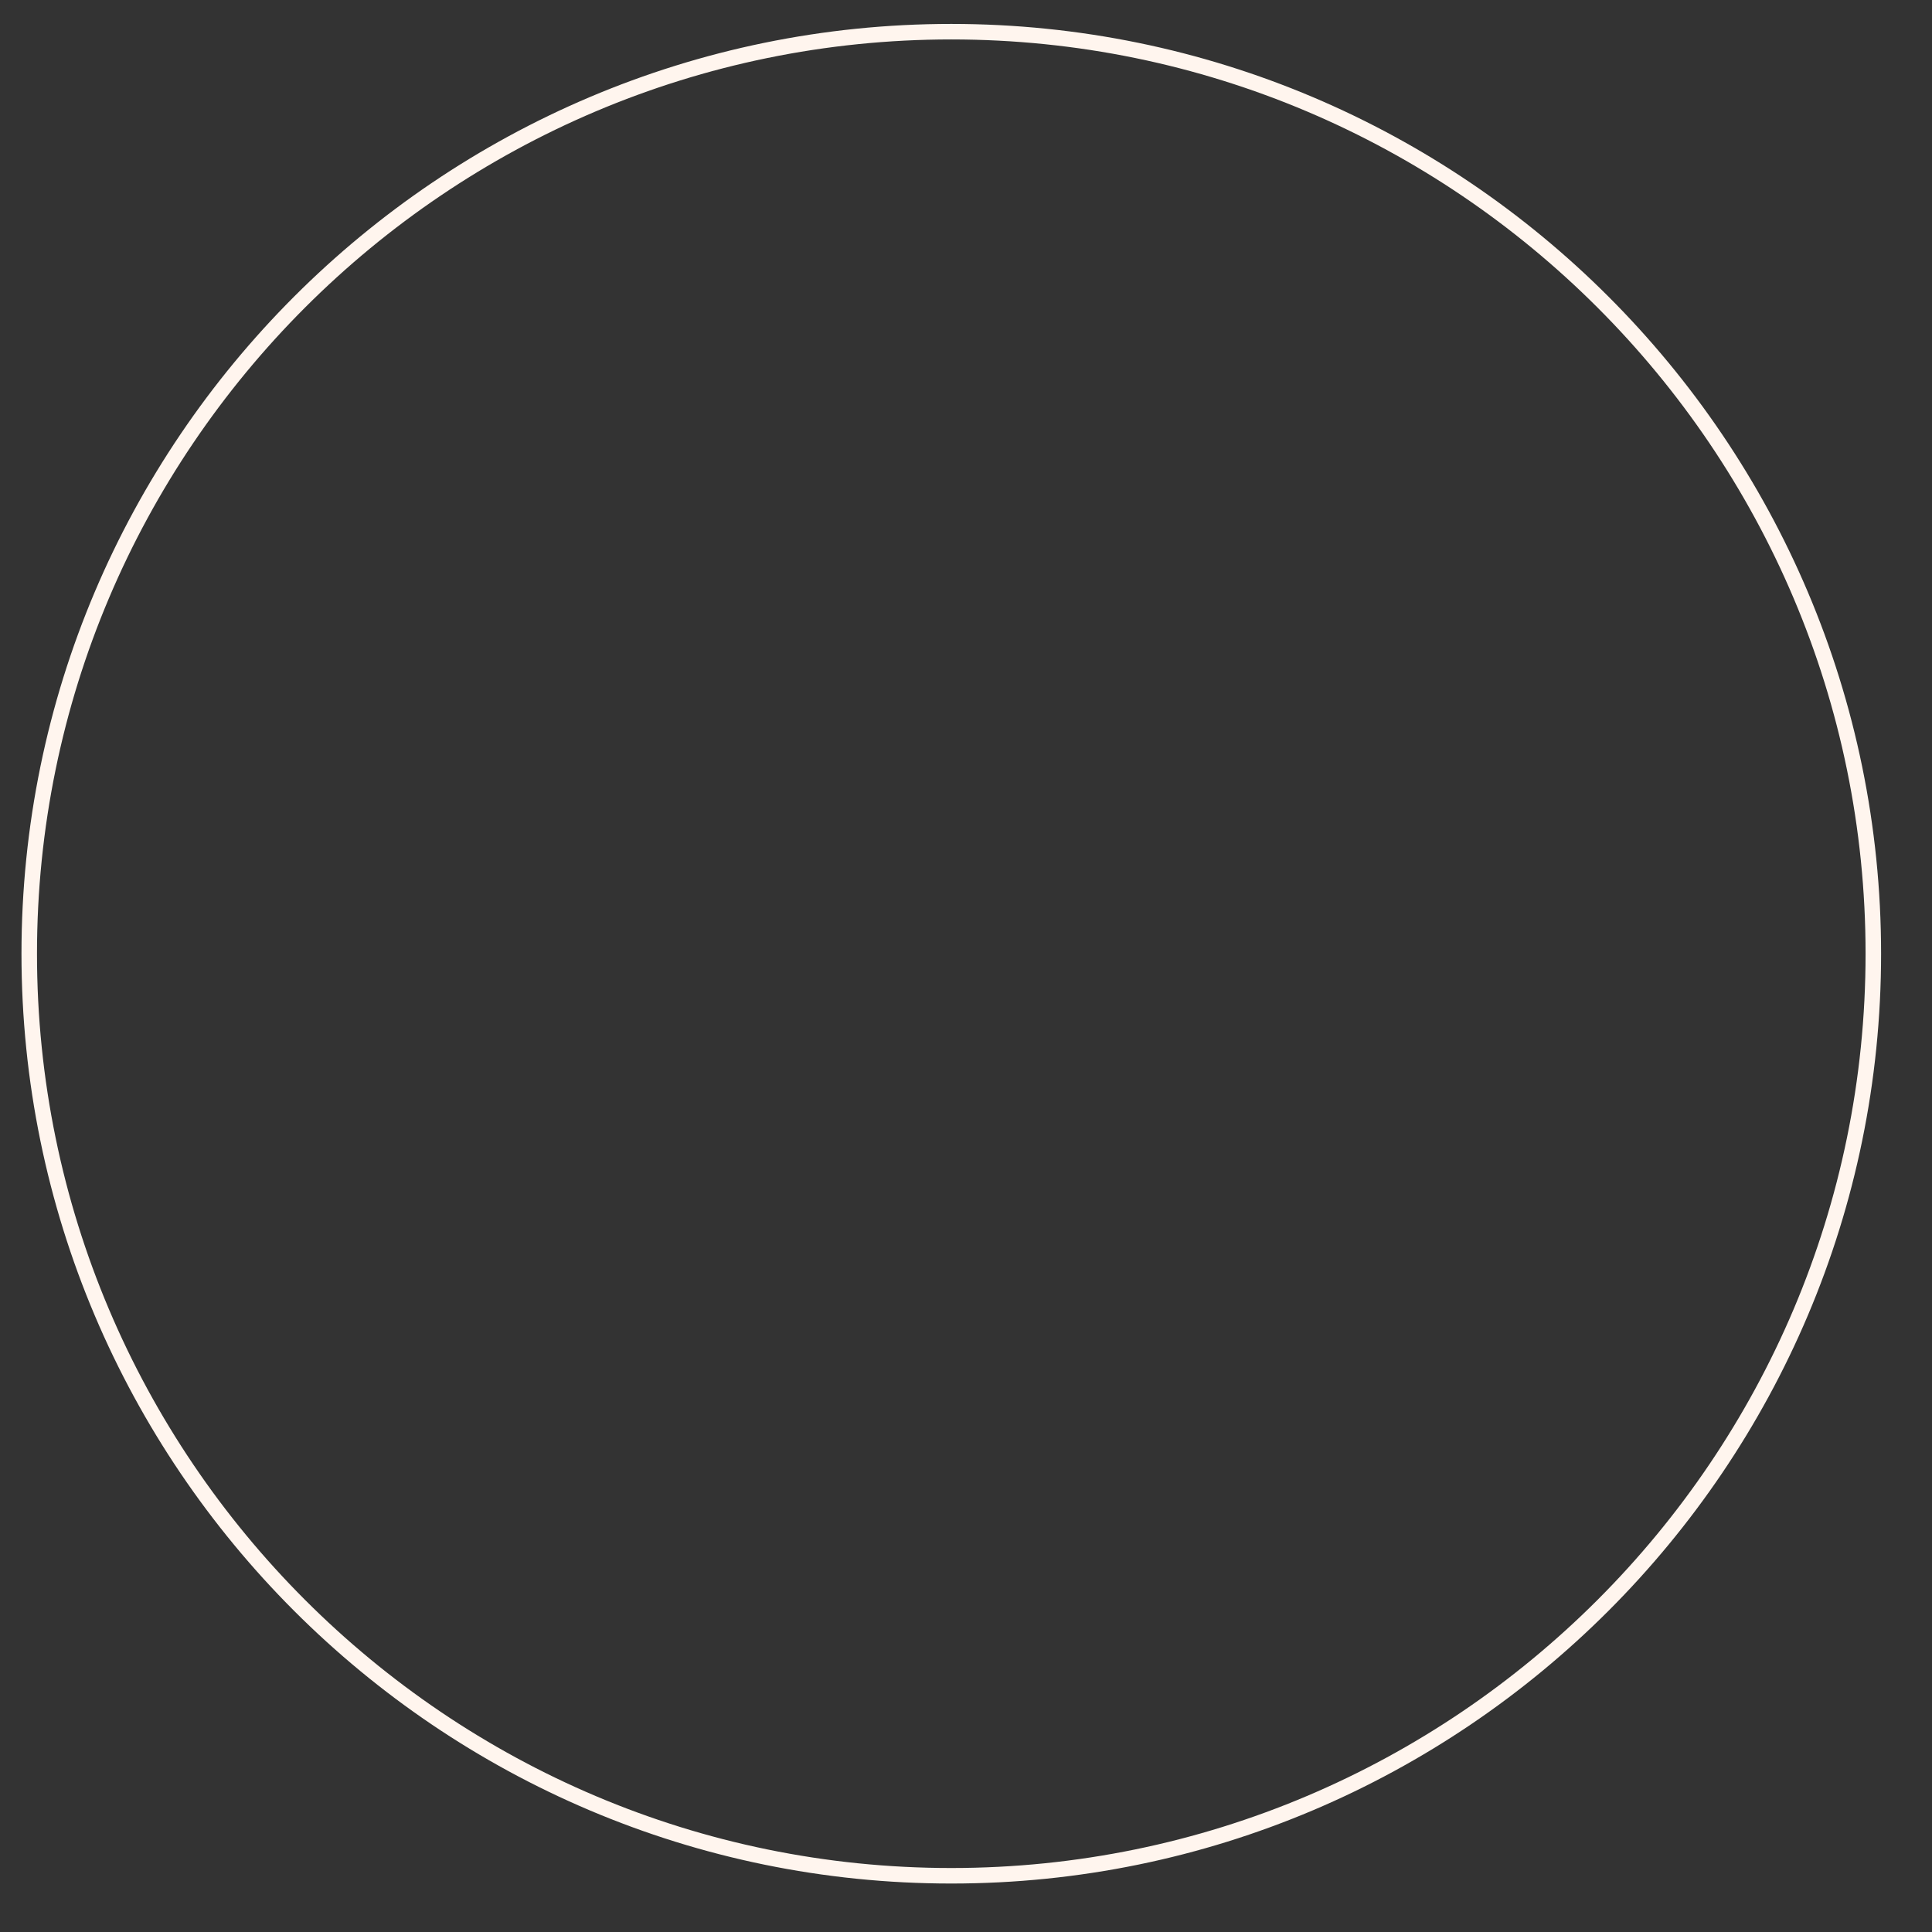 <?xml version="1.0" encoding="UTF-8" standalone="no"?><svg width='34' height='34' viewBox='0 0 34 34' fill='none' xmlns='http://www.w3.org/2000/svg'>
<rect x="0" y="0" width="34" height="34" fill="#333333" stroke="none"/>
<path d='M16.741 33.147C7.719 33.147 0.378 25.806 0.378 16.784C0.378 7.762 7.719 0.421 16.741 0.421C25.763 0.421 33.104 7.762 33.104 16.784C33.104 25.806 25.763 33.147 16.741 33.147ZM16.741 0.694C7.869 0.694 0.651 7.911 0.651 16.784C0.651 25.657 7.869 32.874 16.741 32.874C25.613 32.874 32.831 25.657 32.831 16.784C32.831 7.911 25.613 0.694 16.741 0.694Z' fill='#FFF5EE'/>
</svg>
